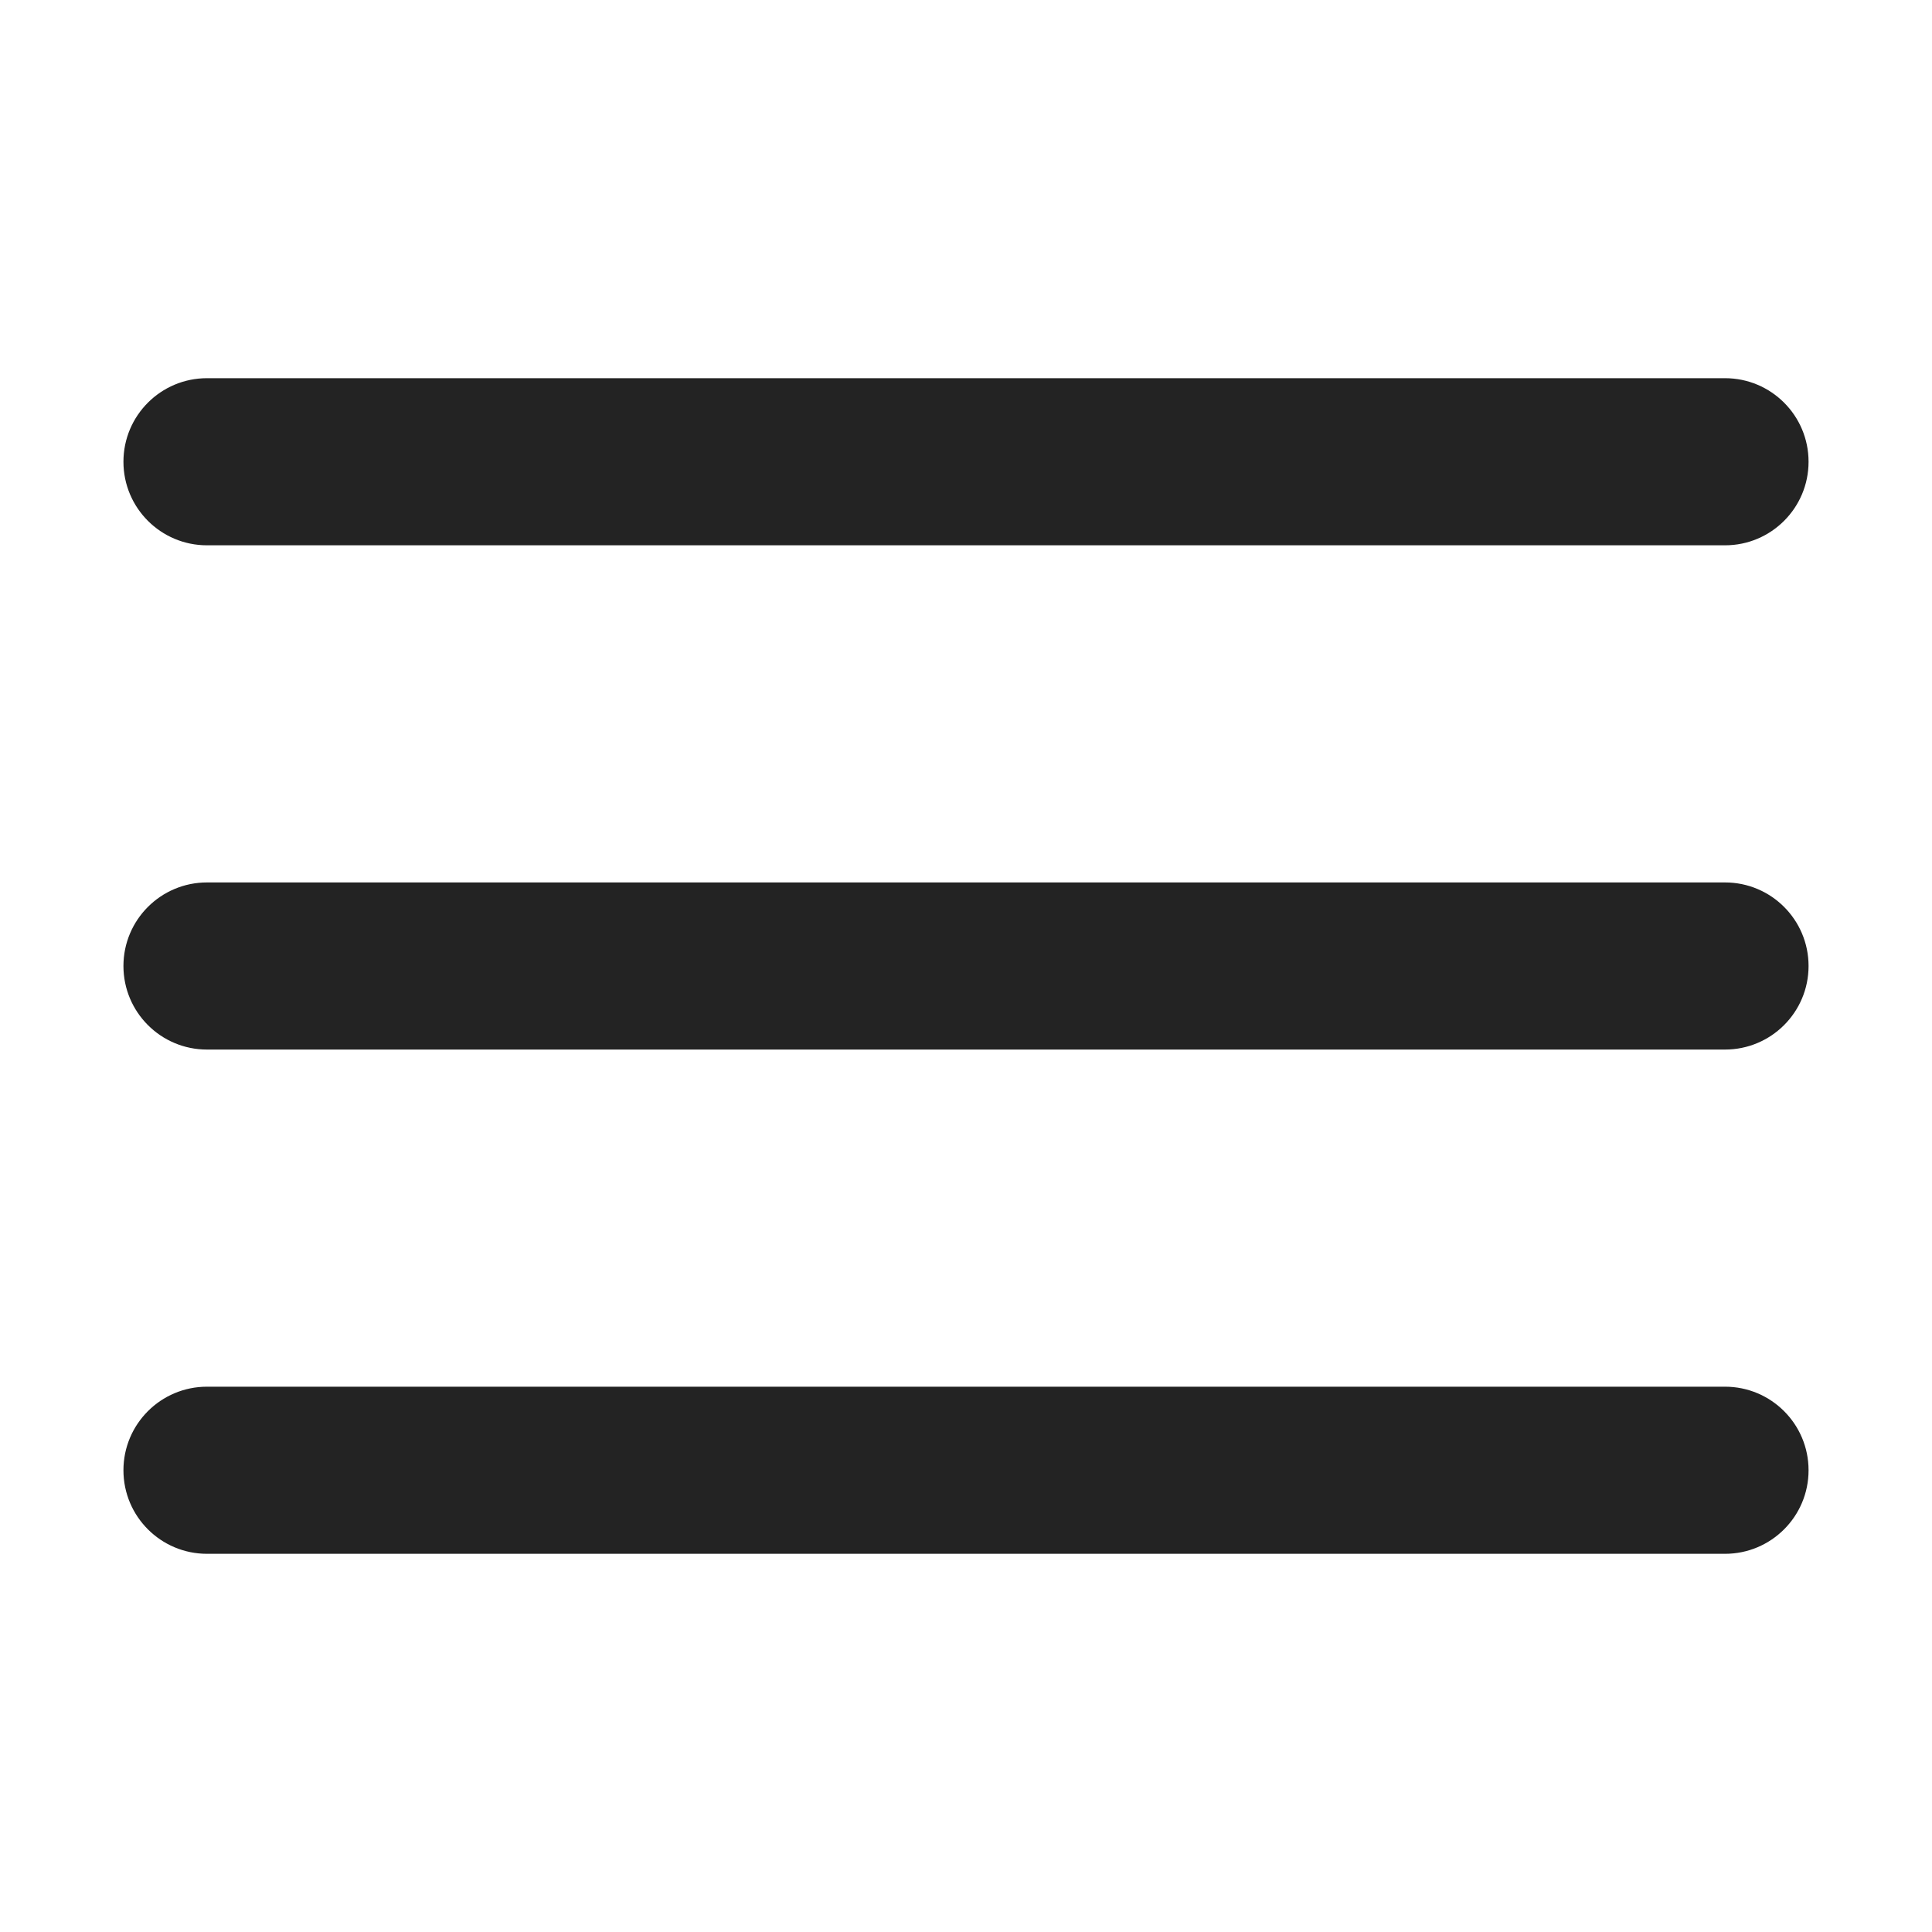<svg width="28" height="28" viewBox="0 0 28 28" fill="none" xmlns="http://www.w3.org/2000/svg">
<path d="M1.789 6.692C1.789 6.023 2.331 5.481 3 5.481L25 5.481C25.669 5.481 26.211 6.023 26.211 6.692C26.211 7.361 25.669 7.903 25 7.903L3 7.903C2.331 7.903 1.789 7.361 1.789 6.692Z" fill="#232323"/>
<path d="M1.789 14C1.789 13.331 2.331 12.789 3 12.789H25C25.669 12.789 26.211 13.331 26.211 14C26.211 14.669 25.669 15.211 25 15.211H3C2.331 15.211 1.789 14.669 1.789 14Z" fill="#232323"/>
<path d="M3 20.097C2.331 20.097 1.789 20.639 1.789 21.308C1.789 21.977 2.331 22.519 3 22.519H25C25.669 22.519 26.211 21.977 26.211 21.308C26.211 20.639 25.669 20.097 25 20.097H3Z" fill="#232323"/>
</svg>
